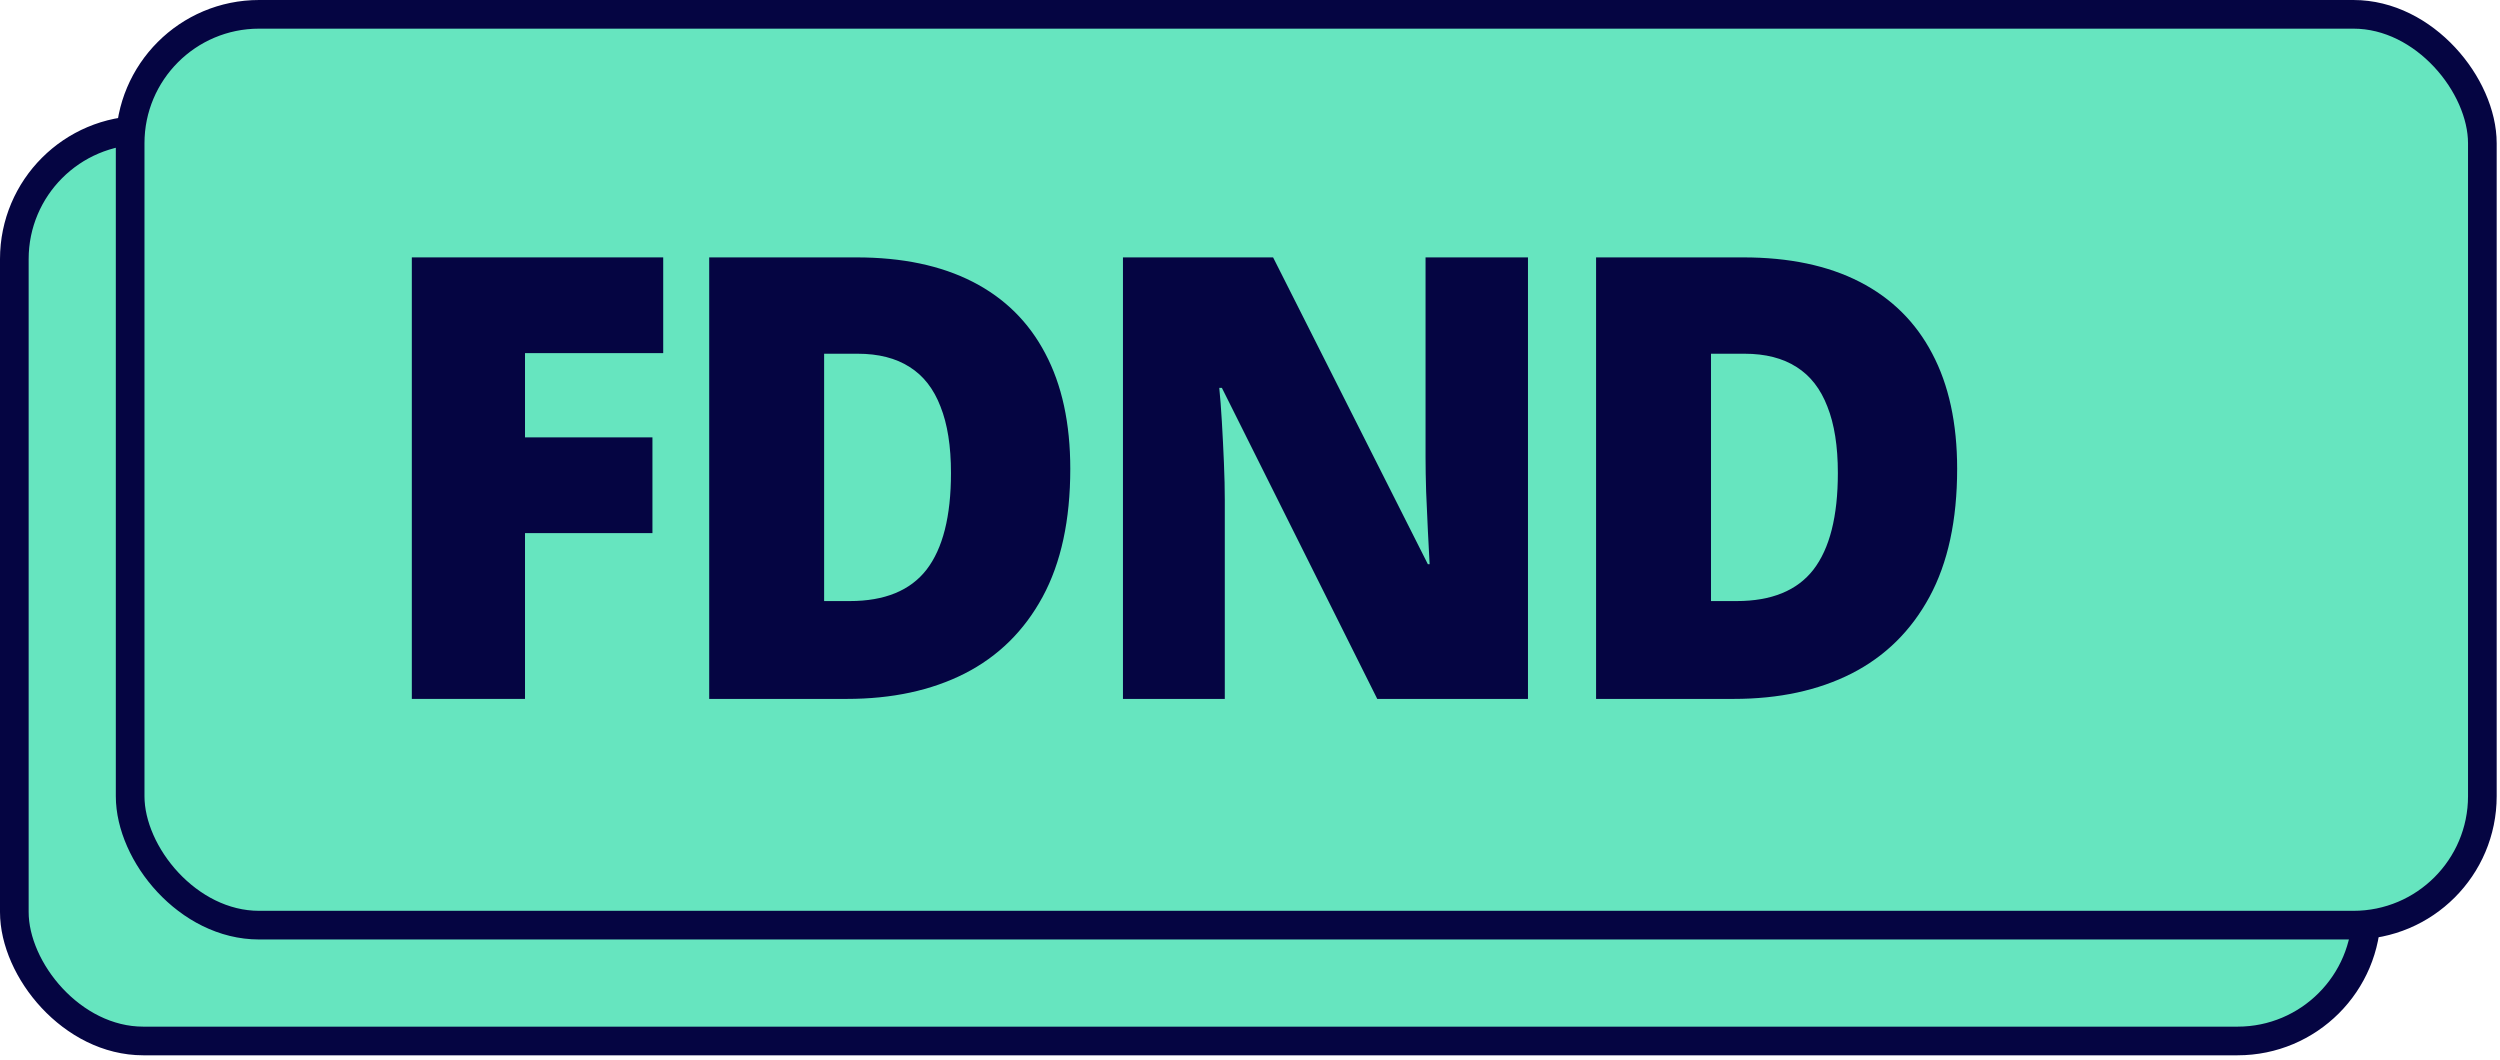 <svg width="349" height="148" viewBox="0 0 349 148" fill="none" xmlns="http://www.w3.org/2000/svg">
<rect x="2" y="18.169" width="328.367" height="127.15" rx="18" fill="#66E5BF" stroke="#050542" stroke-width="4"/>
<rect x="18.169" y="2" width="328.367" height="127.15" rx="18" fill="#66E5BF" stroke="#050542" stroke-width="4"/>
<path d="M73.291 97.568H57.49V35.932H92.584V49.296H73.291V61.058H91.081V74.423H73.291V97.568Z" fill="#050542"/>
<path d="M149.411 65.443C149.411 72.61 148.124 78.569 145.552 83.318C142.979 88.068 139.351 91.638 134.666 94.027C130.009 96.388 124.526 97.568 118.216 97.568H99.004V35.932H119.557C125.947 35.932 131.363 37.07 135.804 39.346C140.245 41.623 143.616 44.954 145.917 49.338C148.246 53.723 149.411 59.091 149.411 65.443ZM132.757 66.033C132.757 62.295 132.27 59.203 131.295 56.758C130.347 54.285 128.912 52.444 126.99 51.235C125.067 49.999 122.644 49.38 119.719 49.38H115.048V83.909H118.623C123.497 83.909 127.071 82.447 129.346 79.524C131.62 76.573 132.757 72.076 132.757 66.033Z" fill="#050542"/>
<path d="M213.305 97.568H192.265L170.575 54.144H170.21C170.345 55.465 170.467 57.053 170.575 58.908C170.684 60.763 170.778 62.66 170.86 64.6C170.941 66.511 170.981 68.24 170.981 69.785V97.568H156.765V35.932H177.724L199.332 78.765H199.576C199.495 77.416 199.414 75.856 199.332 74.086C199.251 72.287 199.17 70.474 199.089 68.647C199.034 66.82 199.007 65.204 199.007 63.799V35.932H213.305V97.568Z" fill="#050542"/>
<path d="M273.218 65.443C273.218 72.61 271.932 78.569 269.36 83.318C266.787 88.068 263.159 91.638 258.474 94.027C253.817 96.388 248.333 97.568 242.024 97.568H222.812V35.932H243.365C249.755 35.932 255.171 37.07 259.612 39.346C264.052 41.623 267.424 44.954 269.725 49.338C272.054 53.723 273.218 59.091 273.218 65.443ZM256.565 66.033C256.565 62.295 256.078 59.203 255.103 56.758C254.155 54.285 252.72 52.444 250.798 51.235C248.875 49.999 246.452 49.38 243.527 49.38H238.856V83.909H242.43C247.304 83.909 250.879 82.447 253.153 79.524C255.428 76.573 256.565 72.076 256.565 66.033Z" fill="#050542"/>
</svg>
